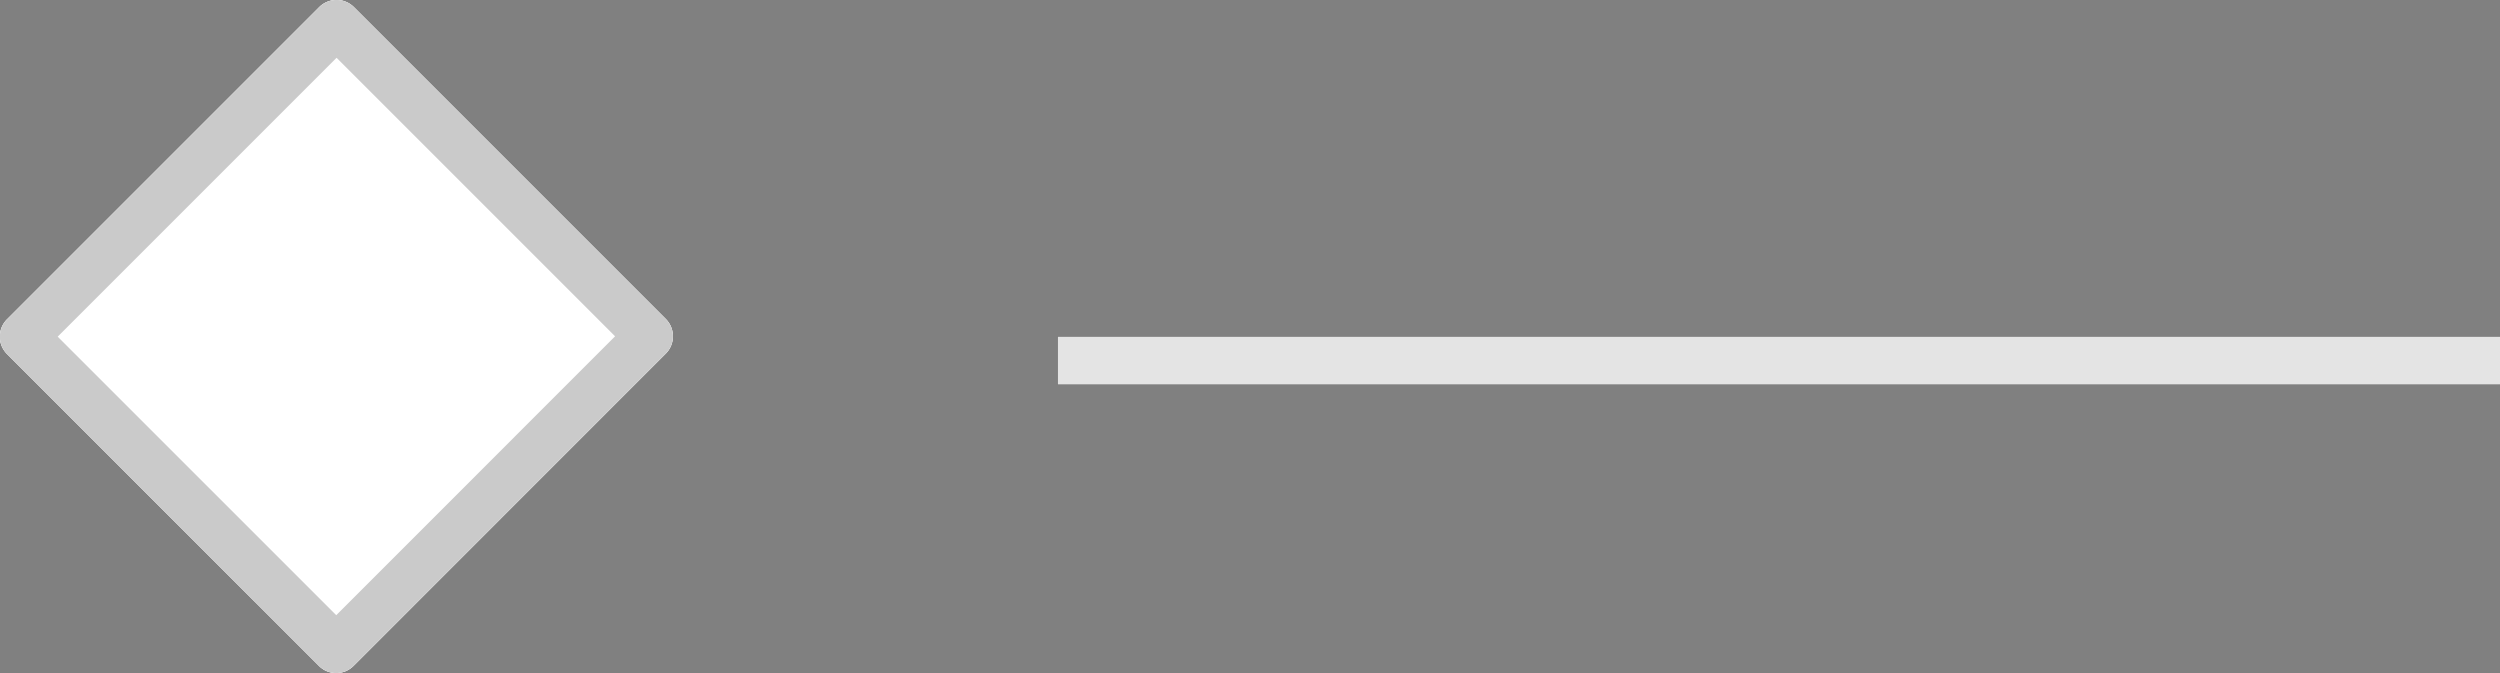 <svg xmlns="http://www.w3.org/2000/svg" width="52" height="14" viewBox="0 0 52 14"><rect x="0" y="0" width="52" height="14" fill="#808080" stroke="none"/><defs><clipPath id="enbca"><path fill="#fff" d="M7.361.148l6.487 6.487a.51.51 0 0 1 0 .72L7.354 13.85c-.199.199-.522.2-.72 0L.146 7.363a.51.51 0 0 1 0-.721L6.64.148a.51.51 0 0 1 .721 0z"/></clipPath></defs><g><g><g><path d="M22 7h30v1H22z"/><path fill="#e4e4e4" d="M22 7h30v1H22z"/></g><g><path fill="#cfcfcf" d="M7.361.148l6.487 6.487a.51.51 0 0 1 0 .72L7.354 13.85c-.199.199-.522.2-.72 0L.146 7.363a.51.51 0 0 1 0-.721L6.64.148a.51.51 0 0 1 .721 0z"/><path fill="#fff" d="M7.361.148l6.487 6.487a.51.51 0 0 1 0 .72L7.354 13.85c-.199.199-.522.2-.72 0L.146 7.363a.51.51 0 0 1 0-.721L6.64.148a.51.51 0 0 1 .721 0z"/><path fill="none" stroke="#cacaca" stroke-linecap="round" stroke-linejoin="round" stroke-miterlimit="50" stroke-width="2" d="M7.361.148l6.487 6.487a.51.51 0 0 1 0 .72L7.354 13.85c-.199.199-.522.2-.72 0L.146 7.363a.51.51 0 0 1 0-.721L6.64.148a.51.51 0 0 1 .721 0z" clip-path="url(&quot;#enbca&quot;)"/></g></g></g></svg>